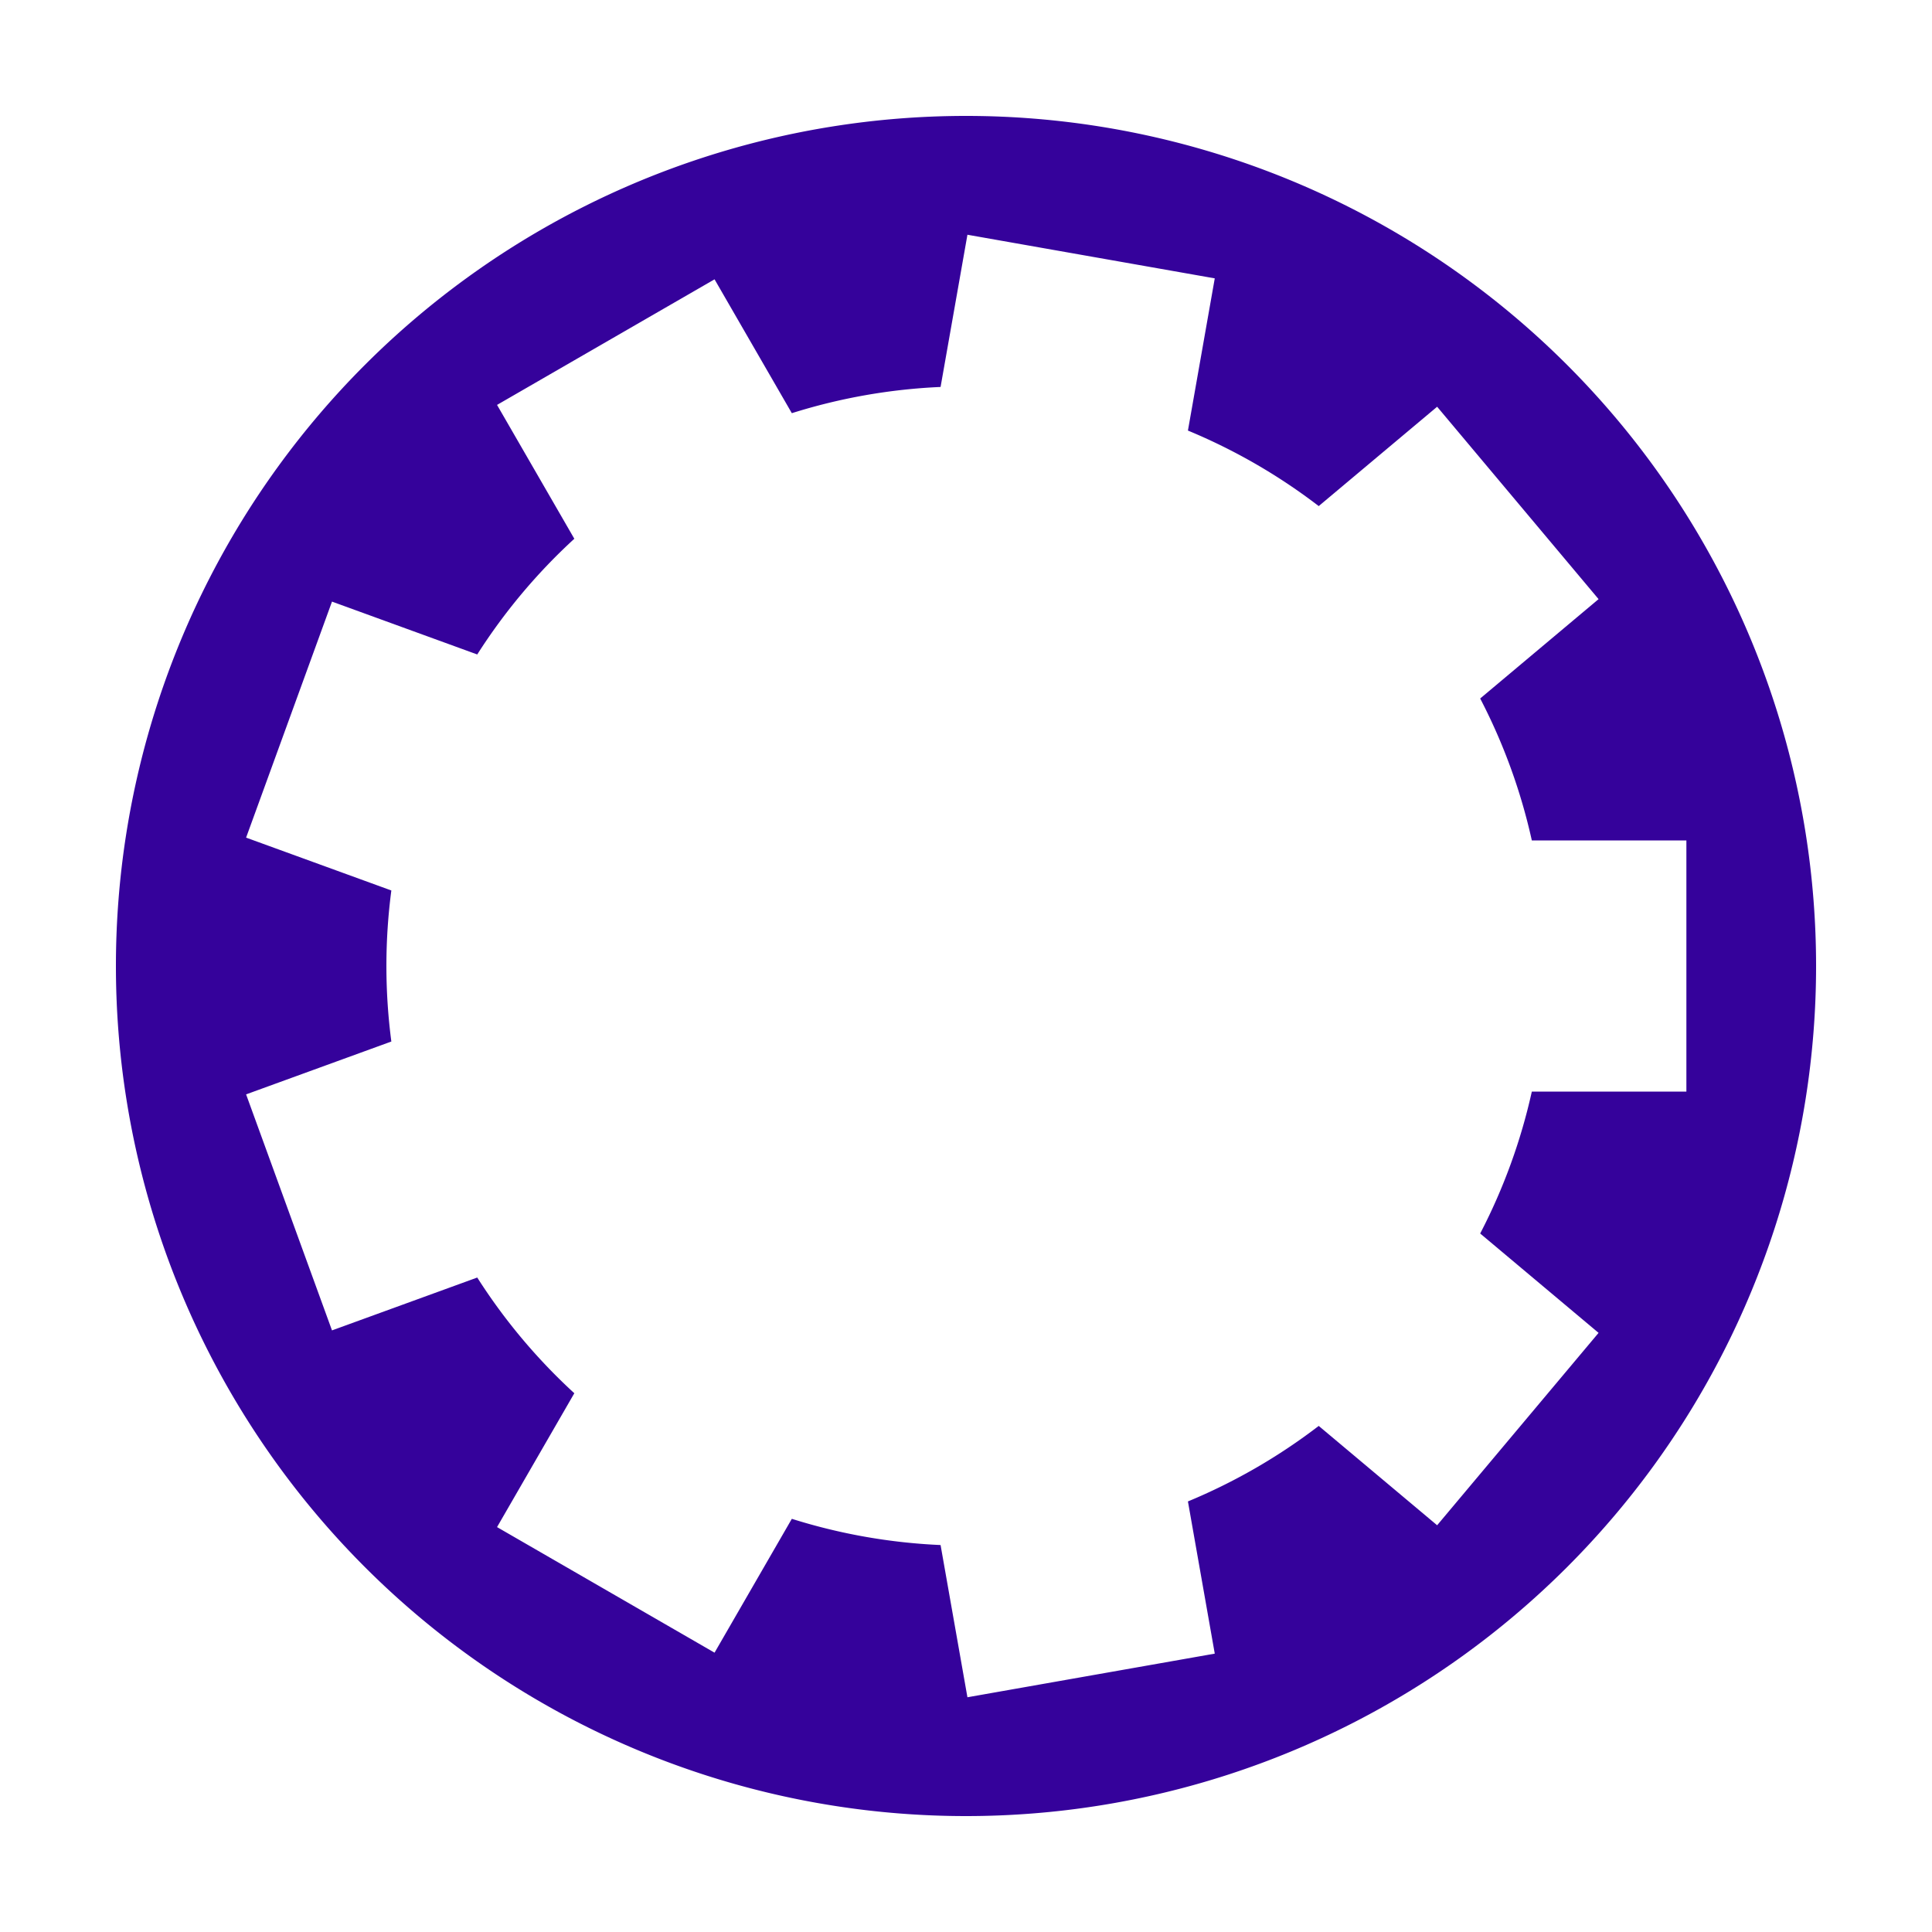 <?xml version="1.0" encoding="utf-8"?>
<svg xmlns="http://www.w3.org/2000/svg" xmlns:xlink="http://www.w3.org/1999/xlink" style="margin: auto; background: rgb(241, 242, 243); display: block; shape-rendering: auto;" width="200px" height="200px" viewBox="0 0 100 100" preserveAspectRatio="xMidYMid">
<g transform="translate(50 50)">
<g>
<animateTransform attributeName="transform" type="rotate" values="0;40" keyTimes="0;1" dur="0.676s" repeatCount="indefinite"></animateTransform><path d="M29.287 -6.5 L37.287 -6.5 L37.287 6.5 L29.287 6.5 A30 30 0 0 1 26.614 13.846 L26.614 13.846 L32.742 18.989 L24.386 28.947 L18.257 23.805 A30 30 0 0 1 11.487 27.714 L11.487 27.714 L12.876 35.592 L0.074 37.85 L-1.316 29.971 A30 30 0 0 1 -9.015 28.614 L-9.015 28.614 L-13.015 35.542 L-24.273 29.042 L-20.273 22.114 A30 30 0 0 1 -25.298 16.125 L-25.298 16.125 L-32.816 18.861 L-37.262 6.645 L-29.744 3.909 A30 30 0 0 1 -29.744 -3.909 L-29.744 -3.909 L-37.262 -6.645 L-32.816 -18.861 L-25.298 -16.125 A30 30 0 0 1 -20.273 -22.114 L-20.273 -22.114 L-24.273 -29.042 L-13.015 -35.542 L-9.015 -28.614 A30 30 0 0 1 -1.316 -29.971 L-1.316 -29.971 L0.074 -37.85 L12.876 -35.592 L11.487 -27.714 A30 30 0 0 1 18.257 -23.805 L18.257 -23.805 L24.386 -28.947 L32.742 -18.989 L26.614 -13.846 A30 30 0 0 1 29.287 -6.5 M0 -44A44 44 0 1 0 0 44 A44 44 0 1 0 0 -44" fill="#35029b"></path></g></g>
<!-- [ldio] generated by https://loading.io/ --></svg>